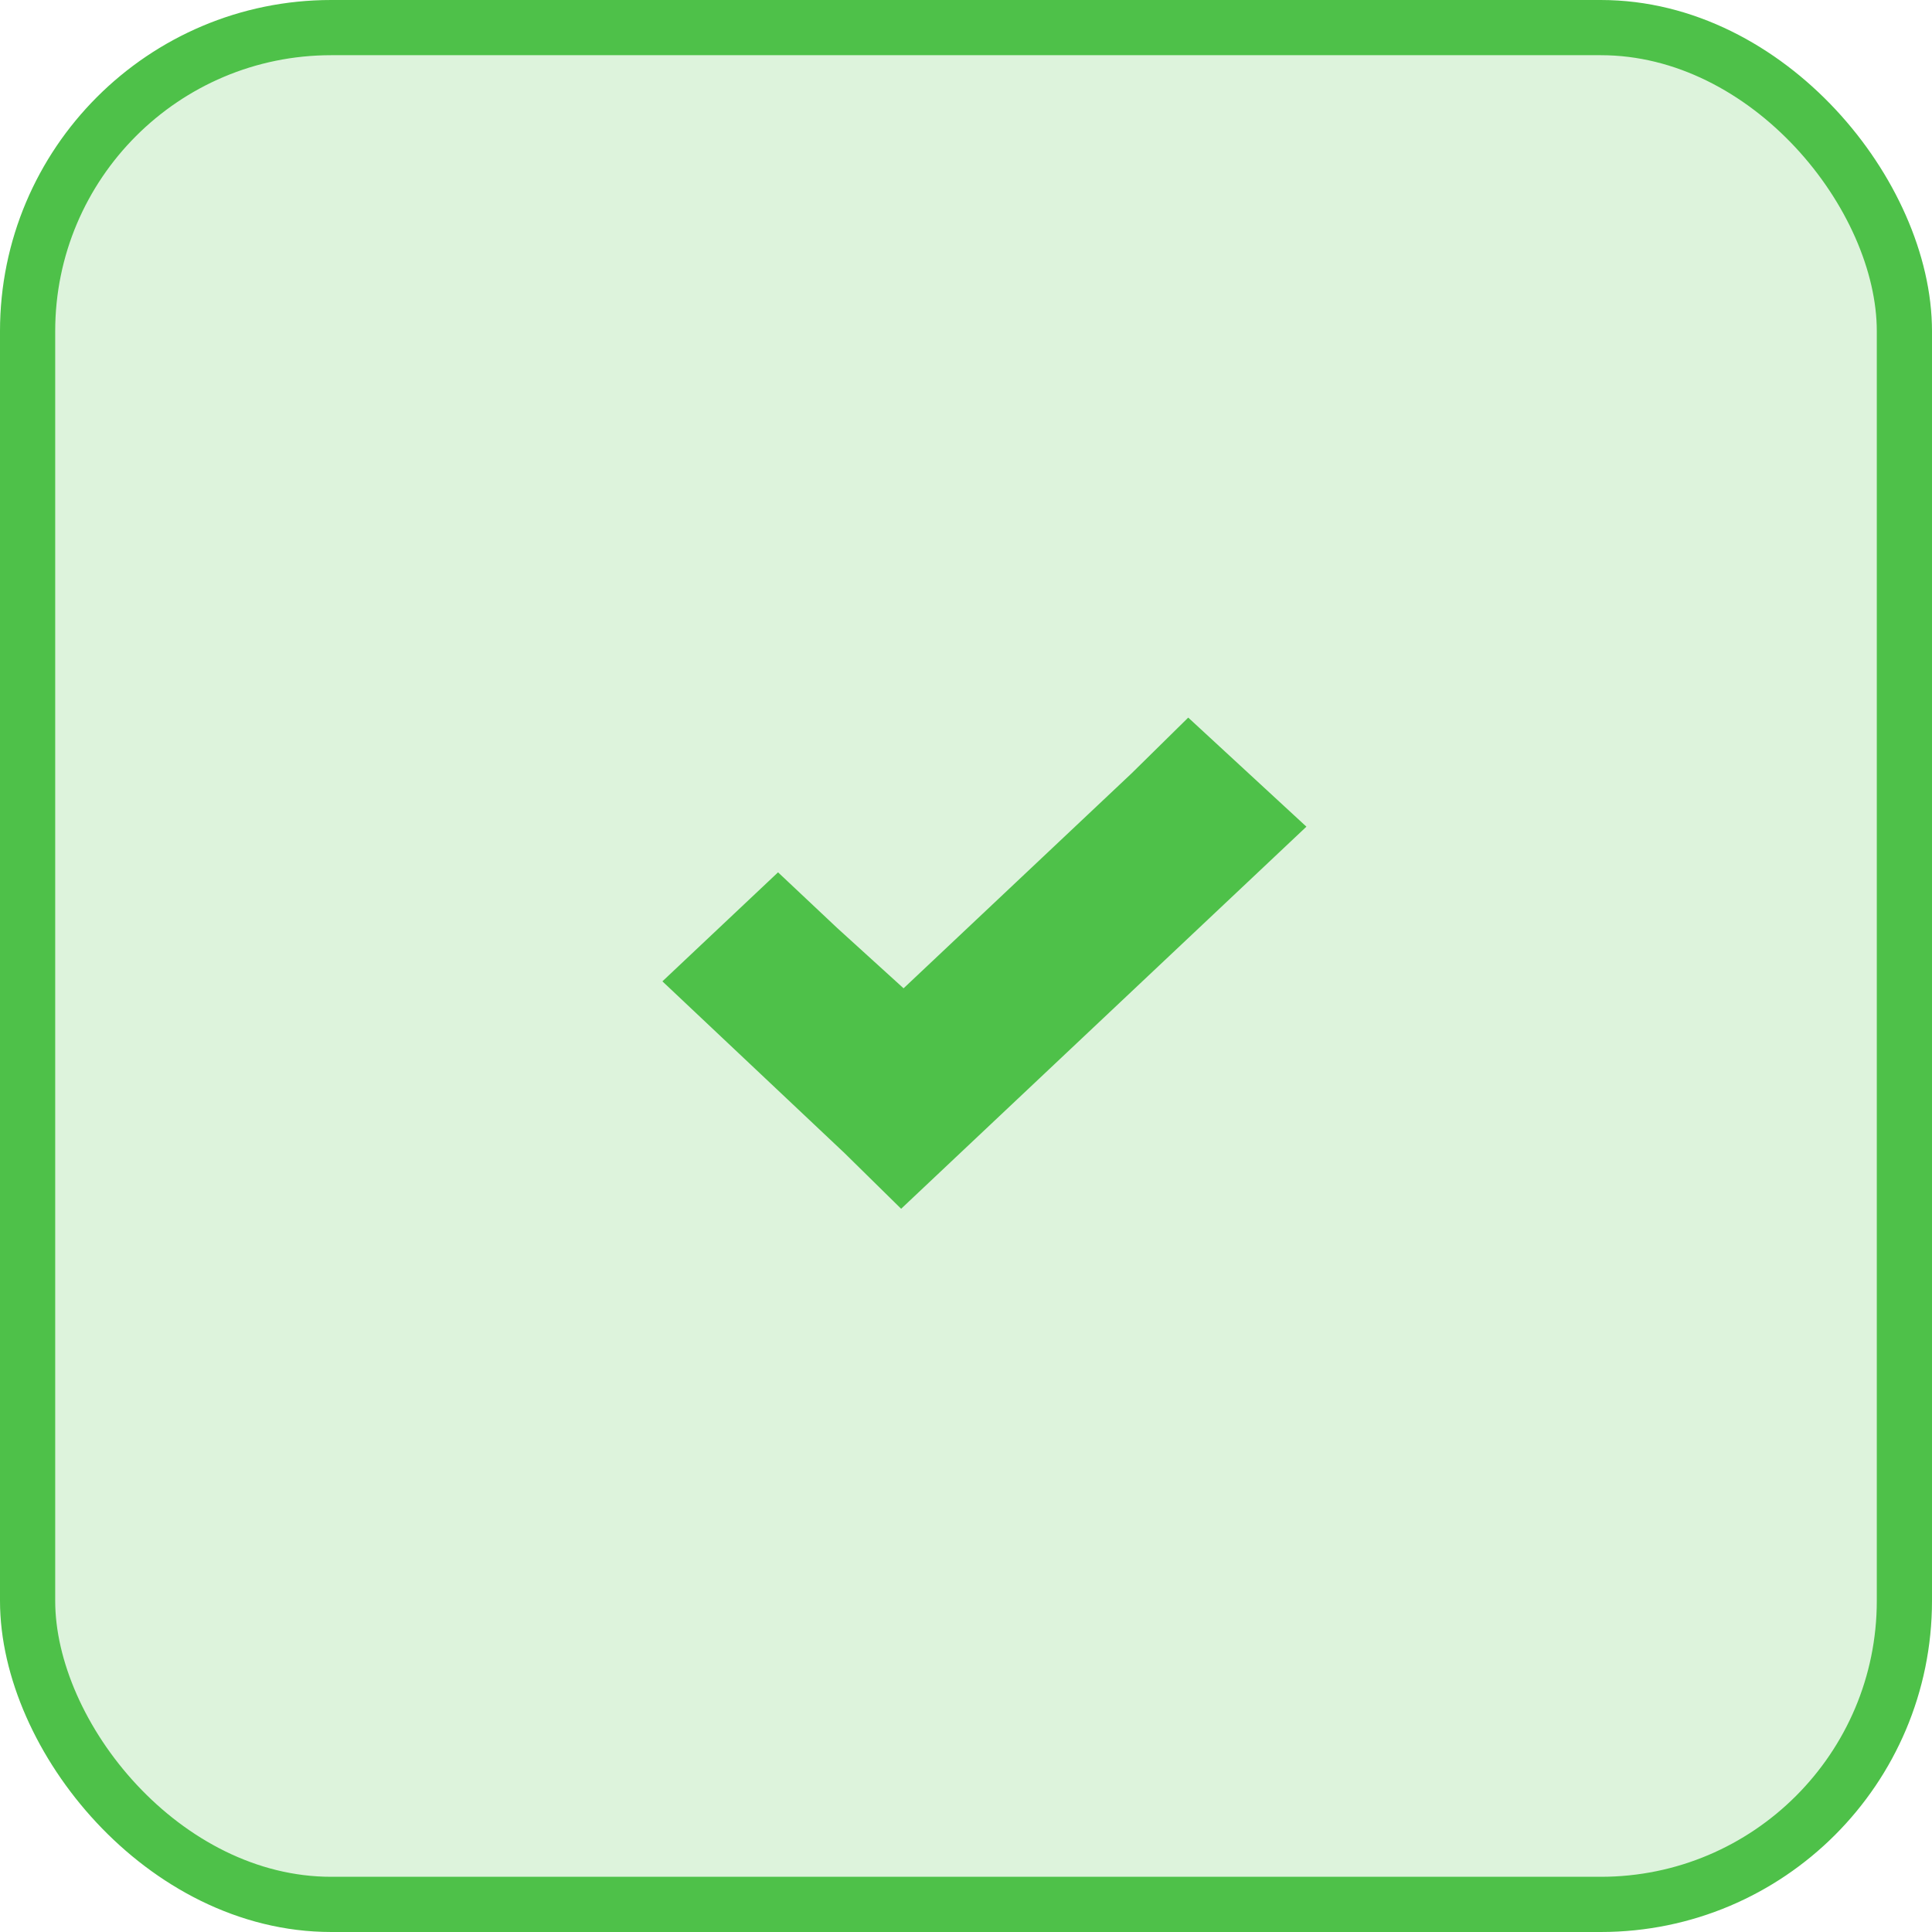 <svg width="35" height="35" viewBox="0 0 35 35" fill="none" xmlns="http://www.w3.org/2000/svg">
<rect x="0.5" y="0.5" width="34" height="34" rx="5.5" fill="#4EC149" fill-opacity="0.19" stroke="#4EC149"/>
<path d="M21.526 13L20.501 14.009L16.369 17.904L15.166 16.811L14.095 15.803L12 17.778L13.07 18.787L15.299 20.889L16.325 21.898L17.395 20.889L22.597 15.985L23.667 14.976L21.526 13Z" fill="#4EC149"/>
</svg>
